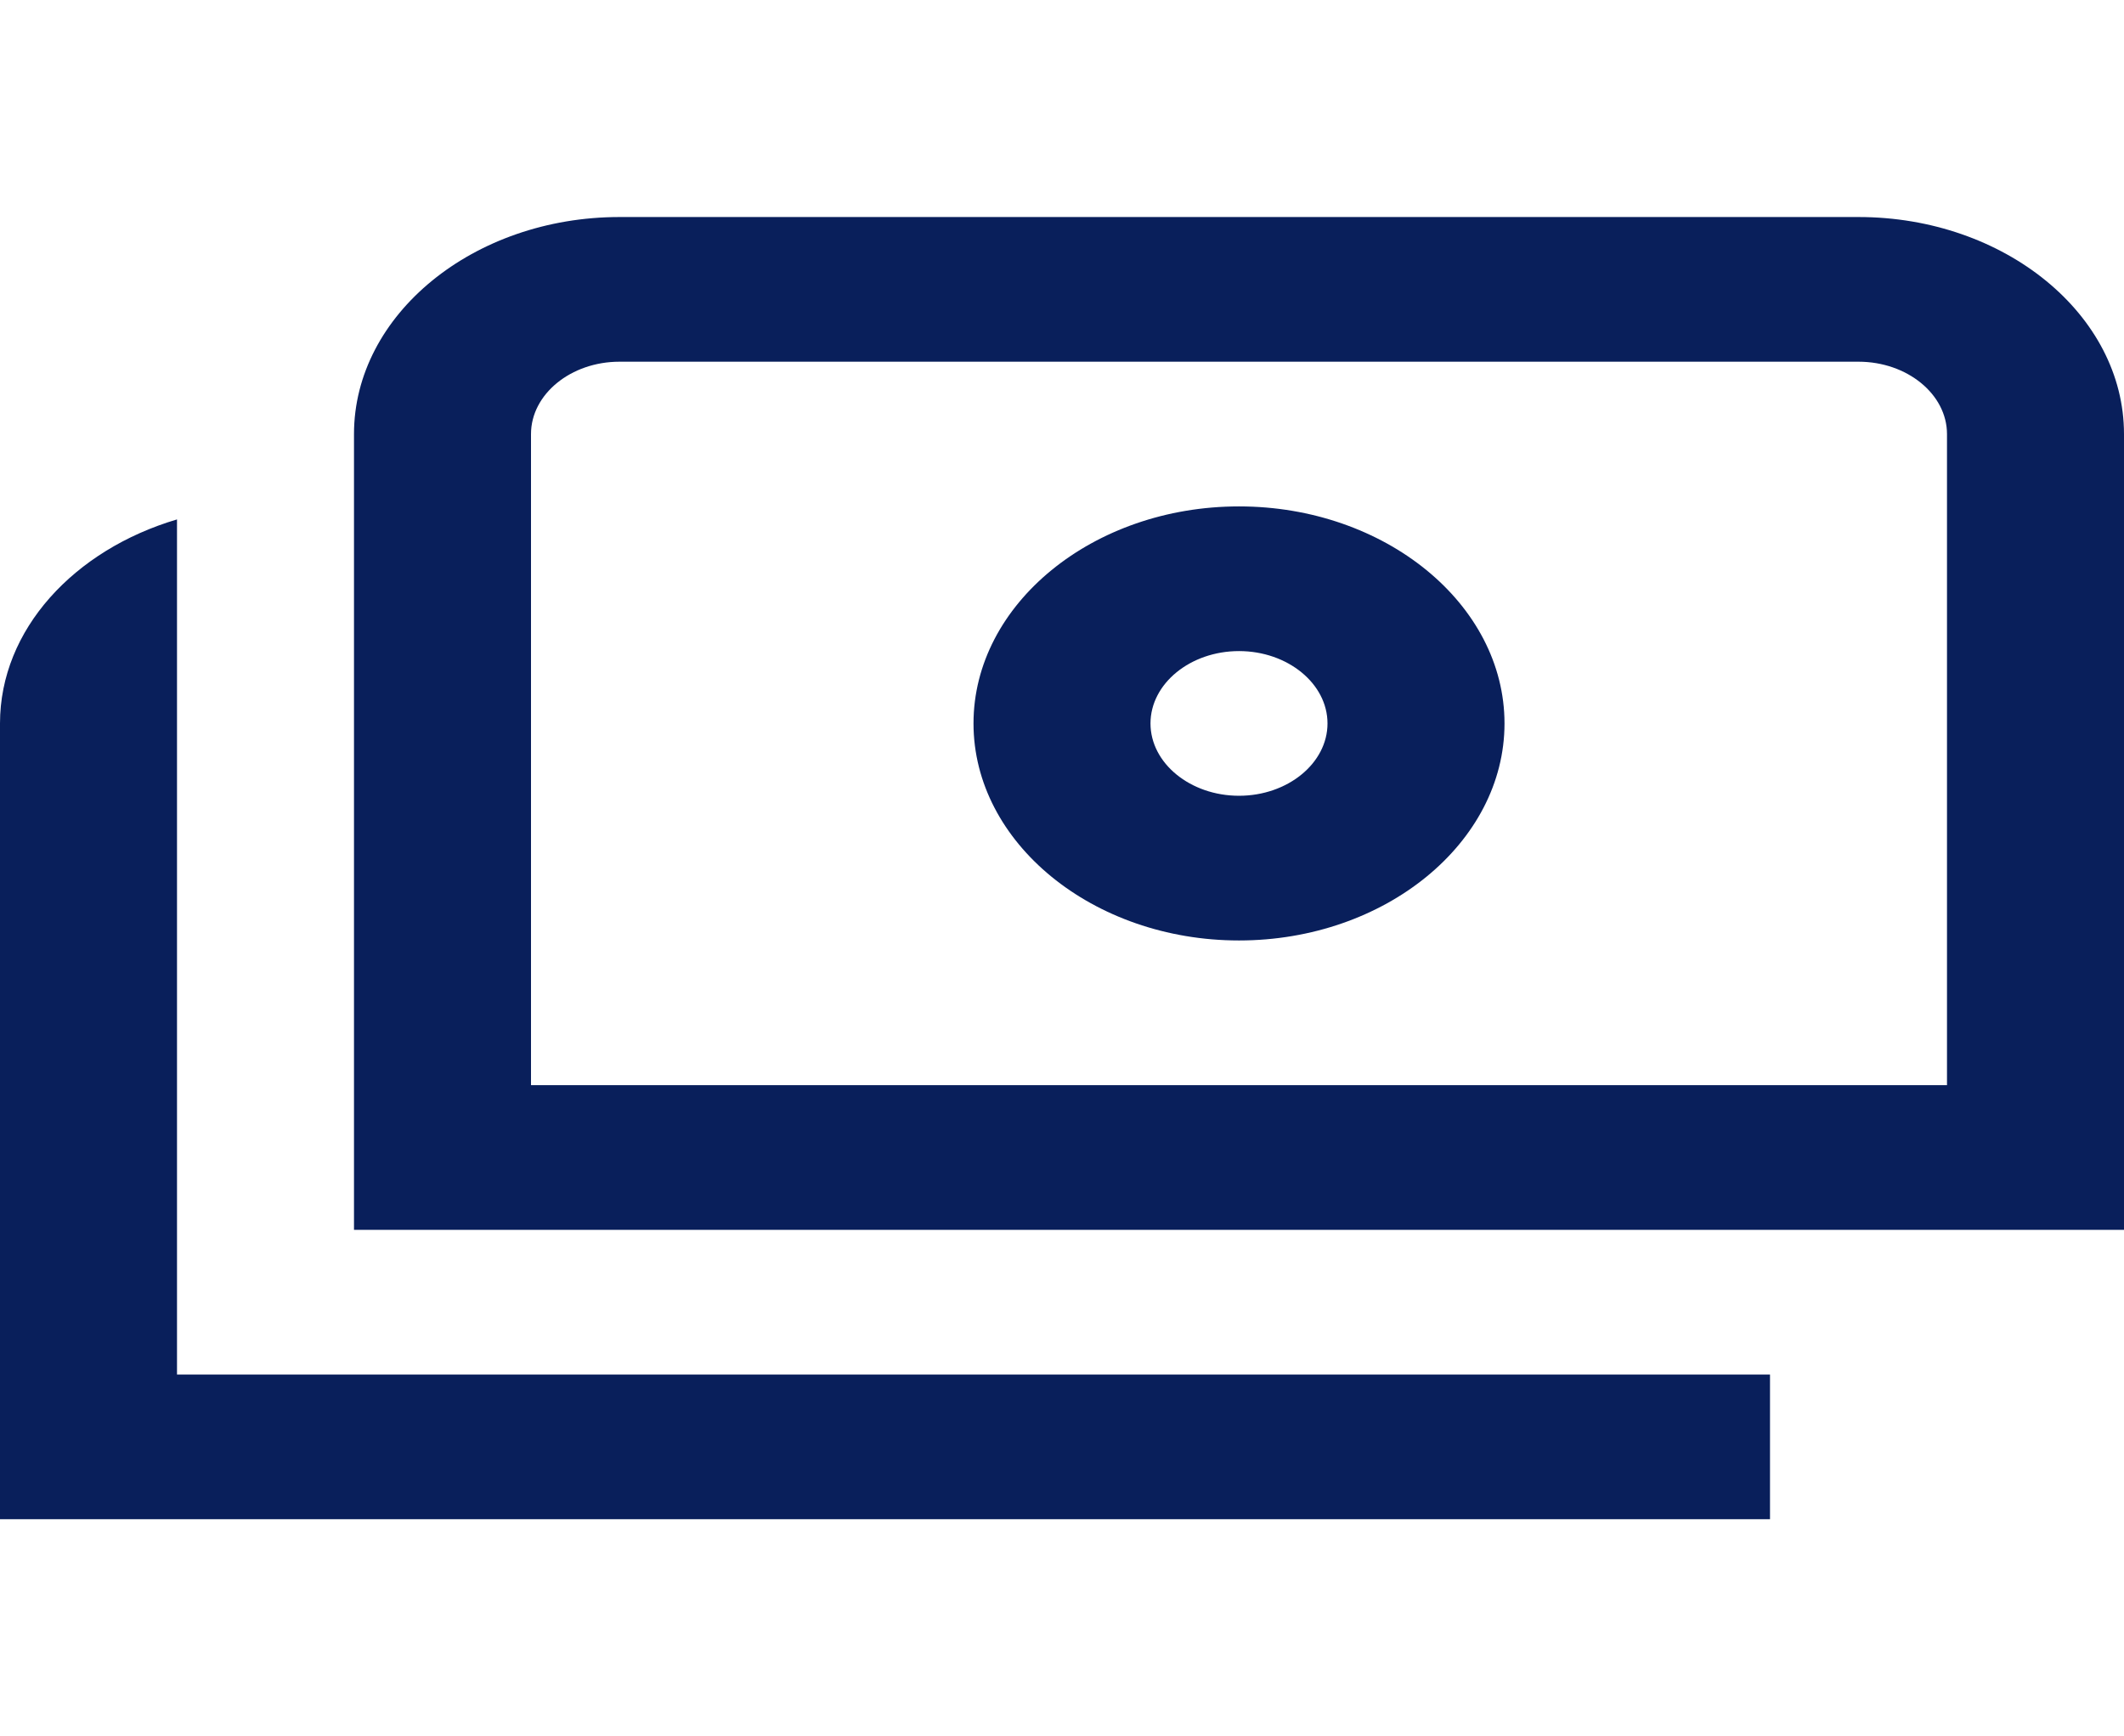 <svg width="104" height="85" viewBox="0 0 104 85" fill="none" xmlns="http://www.w3.org/2000/svg">
<g clip-path="url(#clip0_1_1631)">
<path d="M91 10.625H30.333C23.183 10.625 17.333 15.406 17.333 21.25V60.208H104V21.25C104 15.406 98.15 10.625 91 10.625ZM95.333 53.125H26V21.25C26 19.302 27.95 17.708 30.333 17.708H91C93.383 17.708 95.333 19.302 95.333 21.25V53.125ZM8.667 67.292H86.667V74.375H0V35.417C0 30.812 3.64 26.917 8.667 25.429V67.292ZM60.667 24.792C53.517 24.792 47.667 29.573 47.667 35.417C47.667 41.26 53.517 46.042 60.667 46.042C67.817 46.042 73.667 41.26 73.667 35.417C73.667 29.573 67.817 24.792 60.667 24.792ZM60.667 38.958C58.283 38.958 56.333 37.365 56.333 35.417C56.333 33.469 58.283 31.875 60.667 31.875C63.05 31.875 65 33.469 65 35.417C65 37.365 63.05 38.958 60.667 38.958Z" fill="#091F5B"/>
</g>
<defs>
<clipPath id="clip0_1_1631">
<rect width="104" height="85" fill="white"/>
</clipPath>
</defs>
</svg>
